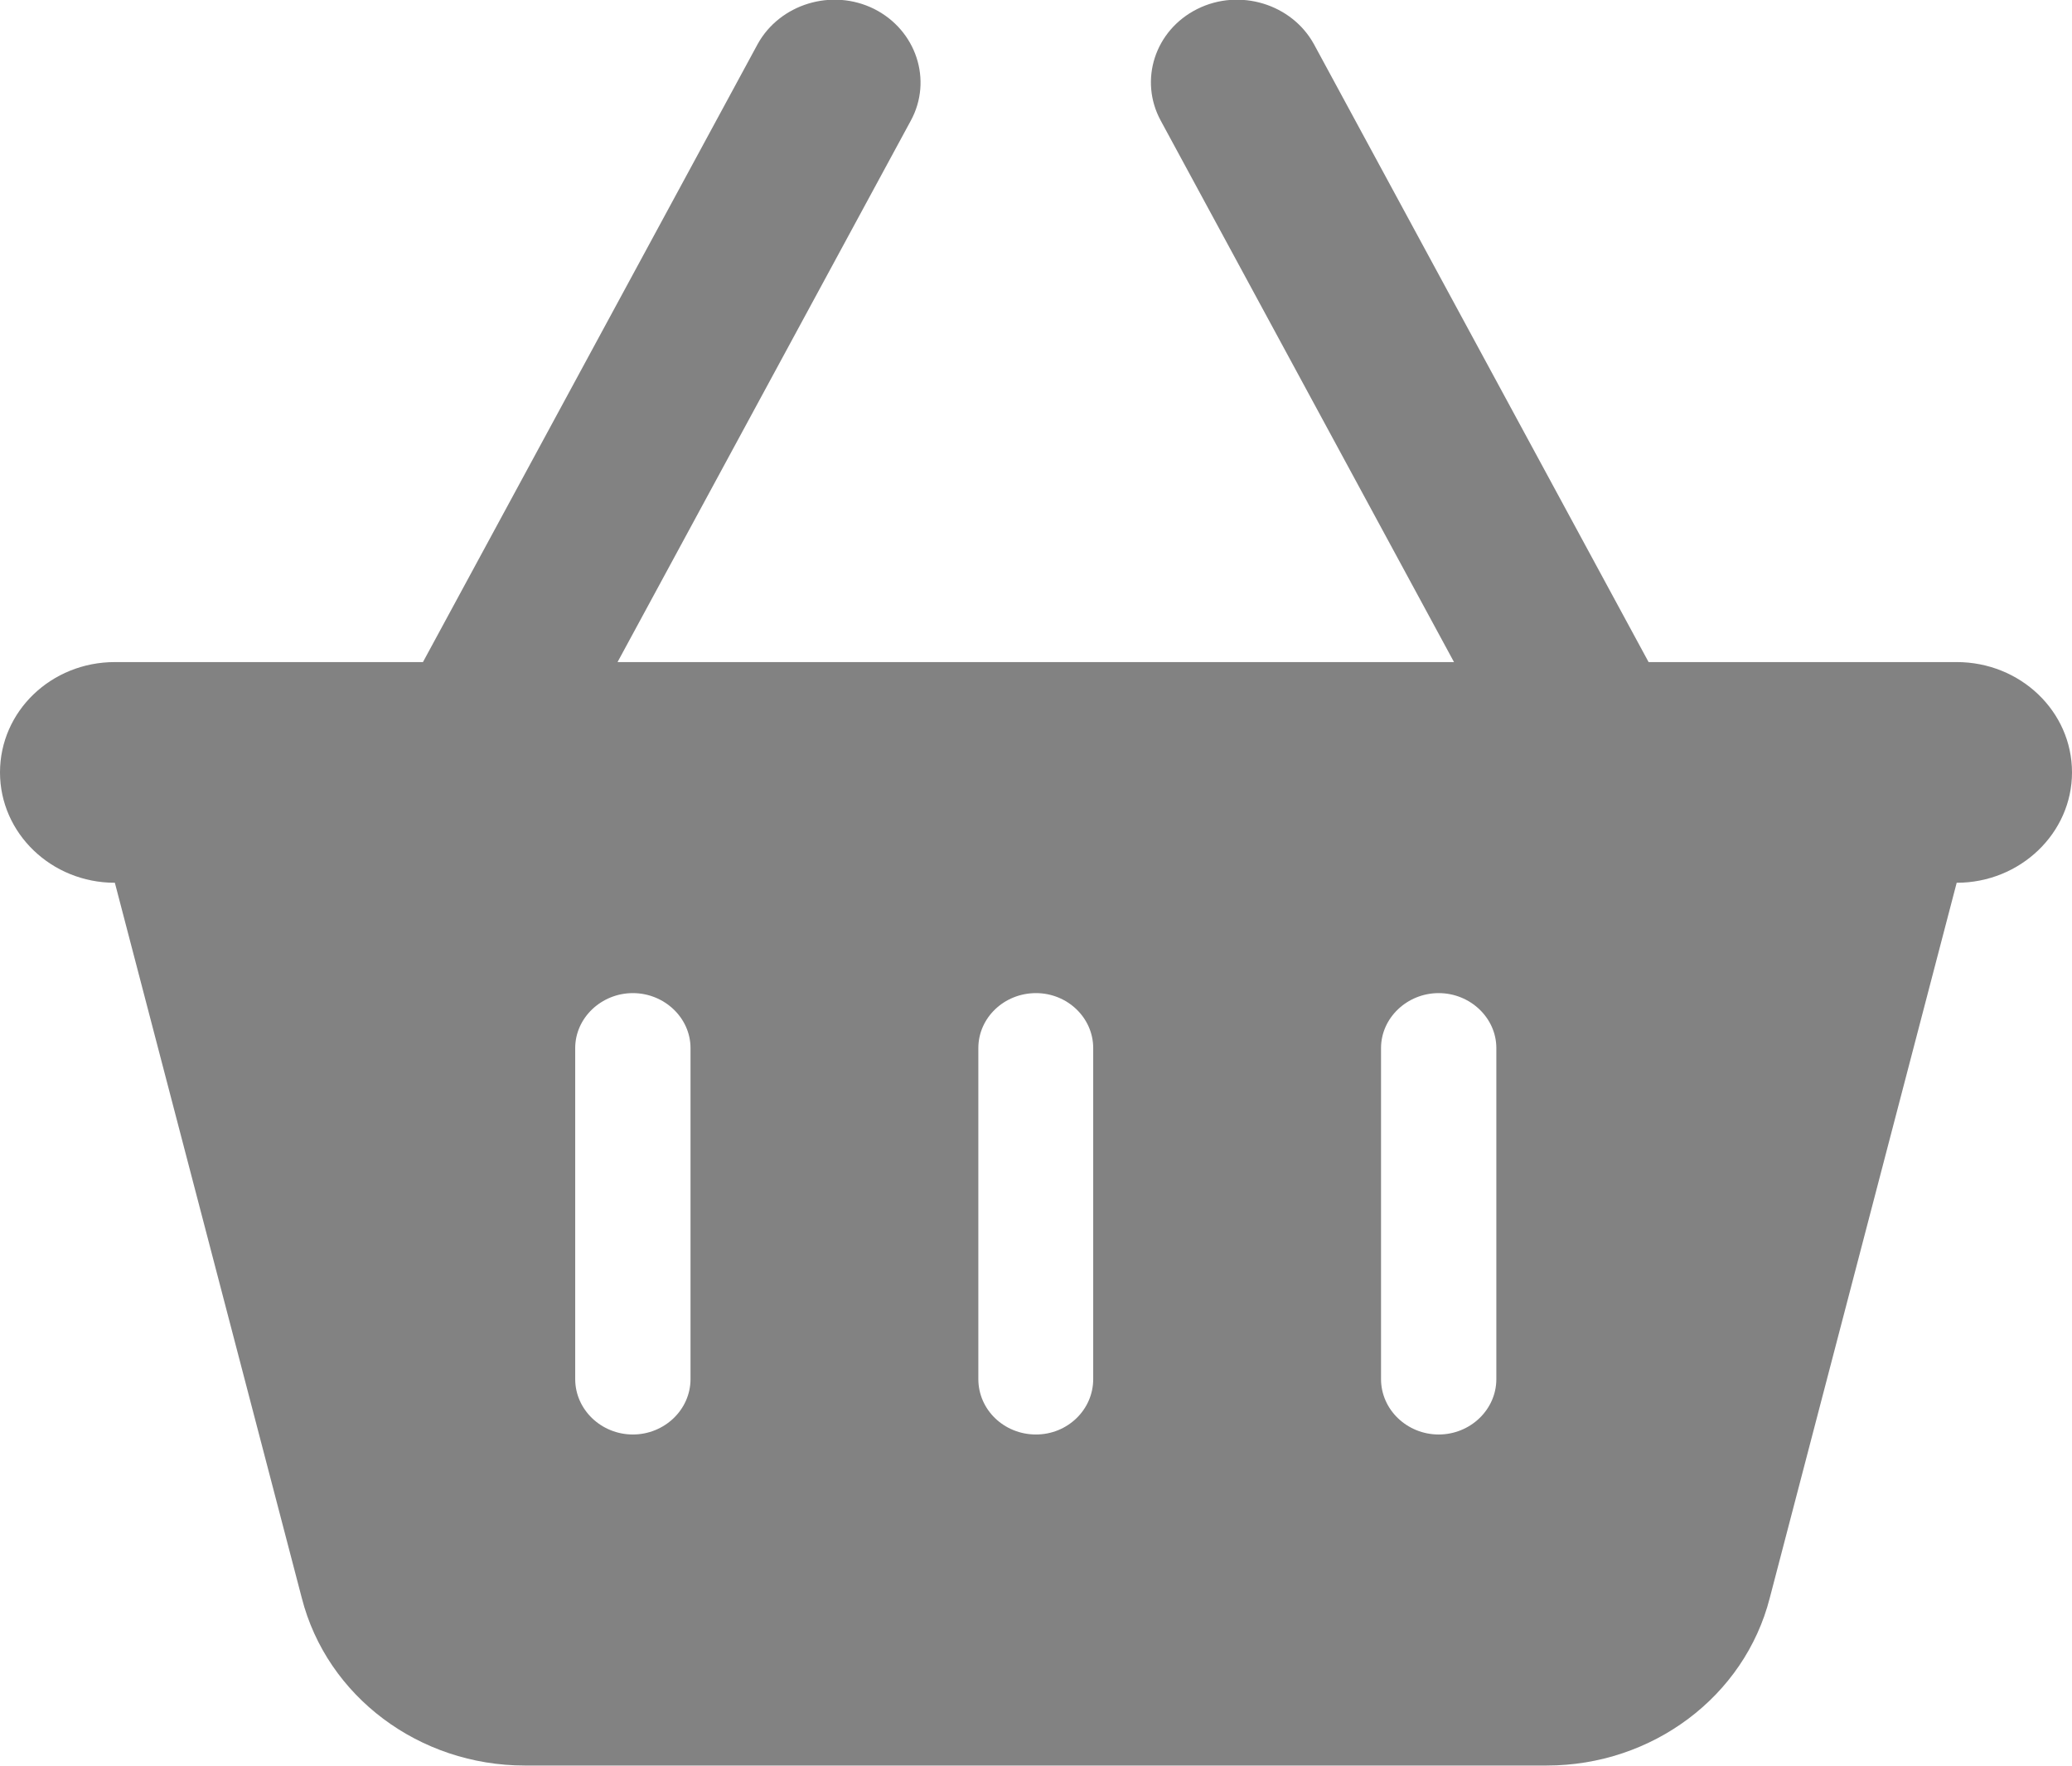 <svg width="46" height="39.202" viewBox="0 0 46 39.202" fill="none" xmlns="http://www.w3.org/2000/svg" xmlns:xlink="http://www.w3.org/1999/xlink">
	<desc>
			Created with Pixso.
	</desc>
	<defs/>
	<path id="path" d="M20.22 2.68C20.71 1.78 20.34 0.67 19.41 0.2C18.47 -0.27 17.31 0.09 16.82 0.98L9.39 14.7L2.55 14.7C1.14 14.7 0 15.79 0 17.15C0 18.5 1.14 19.6 2.55 19.6L6.7 35.48C7.26 37.67 9.31 39.2 11.65 39.2L34.34 39.2C36.68 39.2 38.73 37.67 39.29 35.48L43.44 19.6C44.85 19.6 46 18.5 46 17.15C46 15.79 44.85 14.7 43.44 14.7L36.6 14.7L29.17 0.98C28.68 0.09 27.52 -0.27 26.58 0.2C25.64 0.67 25.28 1.78 25.77 2.68L32.28 14.7L13.71 14.7L20.22 2.68ZM15.33 23.27L15.33 30.62C15.33 31.3 14.75 31.85 14.05 31.85C13.35 31.85 12.77 31.3 12.77 30.62L12.77 23.27C12.77 22.6 13.35 22.05 14.05 22.05C14.75 22.05 15.33 22.6 15.33 23.27ZM23 22.05C23.7 22.05 24.27 22.6 24.27 23.27L24.27 30.62C24.27 31.3 23.7 31.85 23 31.85C22.29 31.85 21.72 31.3 21.72 30.62L21.72 23.27C21.72 22.6 22.29 22.05 23 22.05ZM33.22 23.27L33.22 30.62C33.22 31.3 32.64 31.85 31.94 31.85C31.24 31.85 30.66 31.3 30.66 30.62L30.66 23.27C30.66 22.6 31.24 22.05 31.94 22.05C32.64 22.05 33.22 22.6 33.22 23.27Z" fill="#828282" fill-opacity="1" fill-rule="nonzero"/>
</svg>
